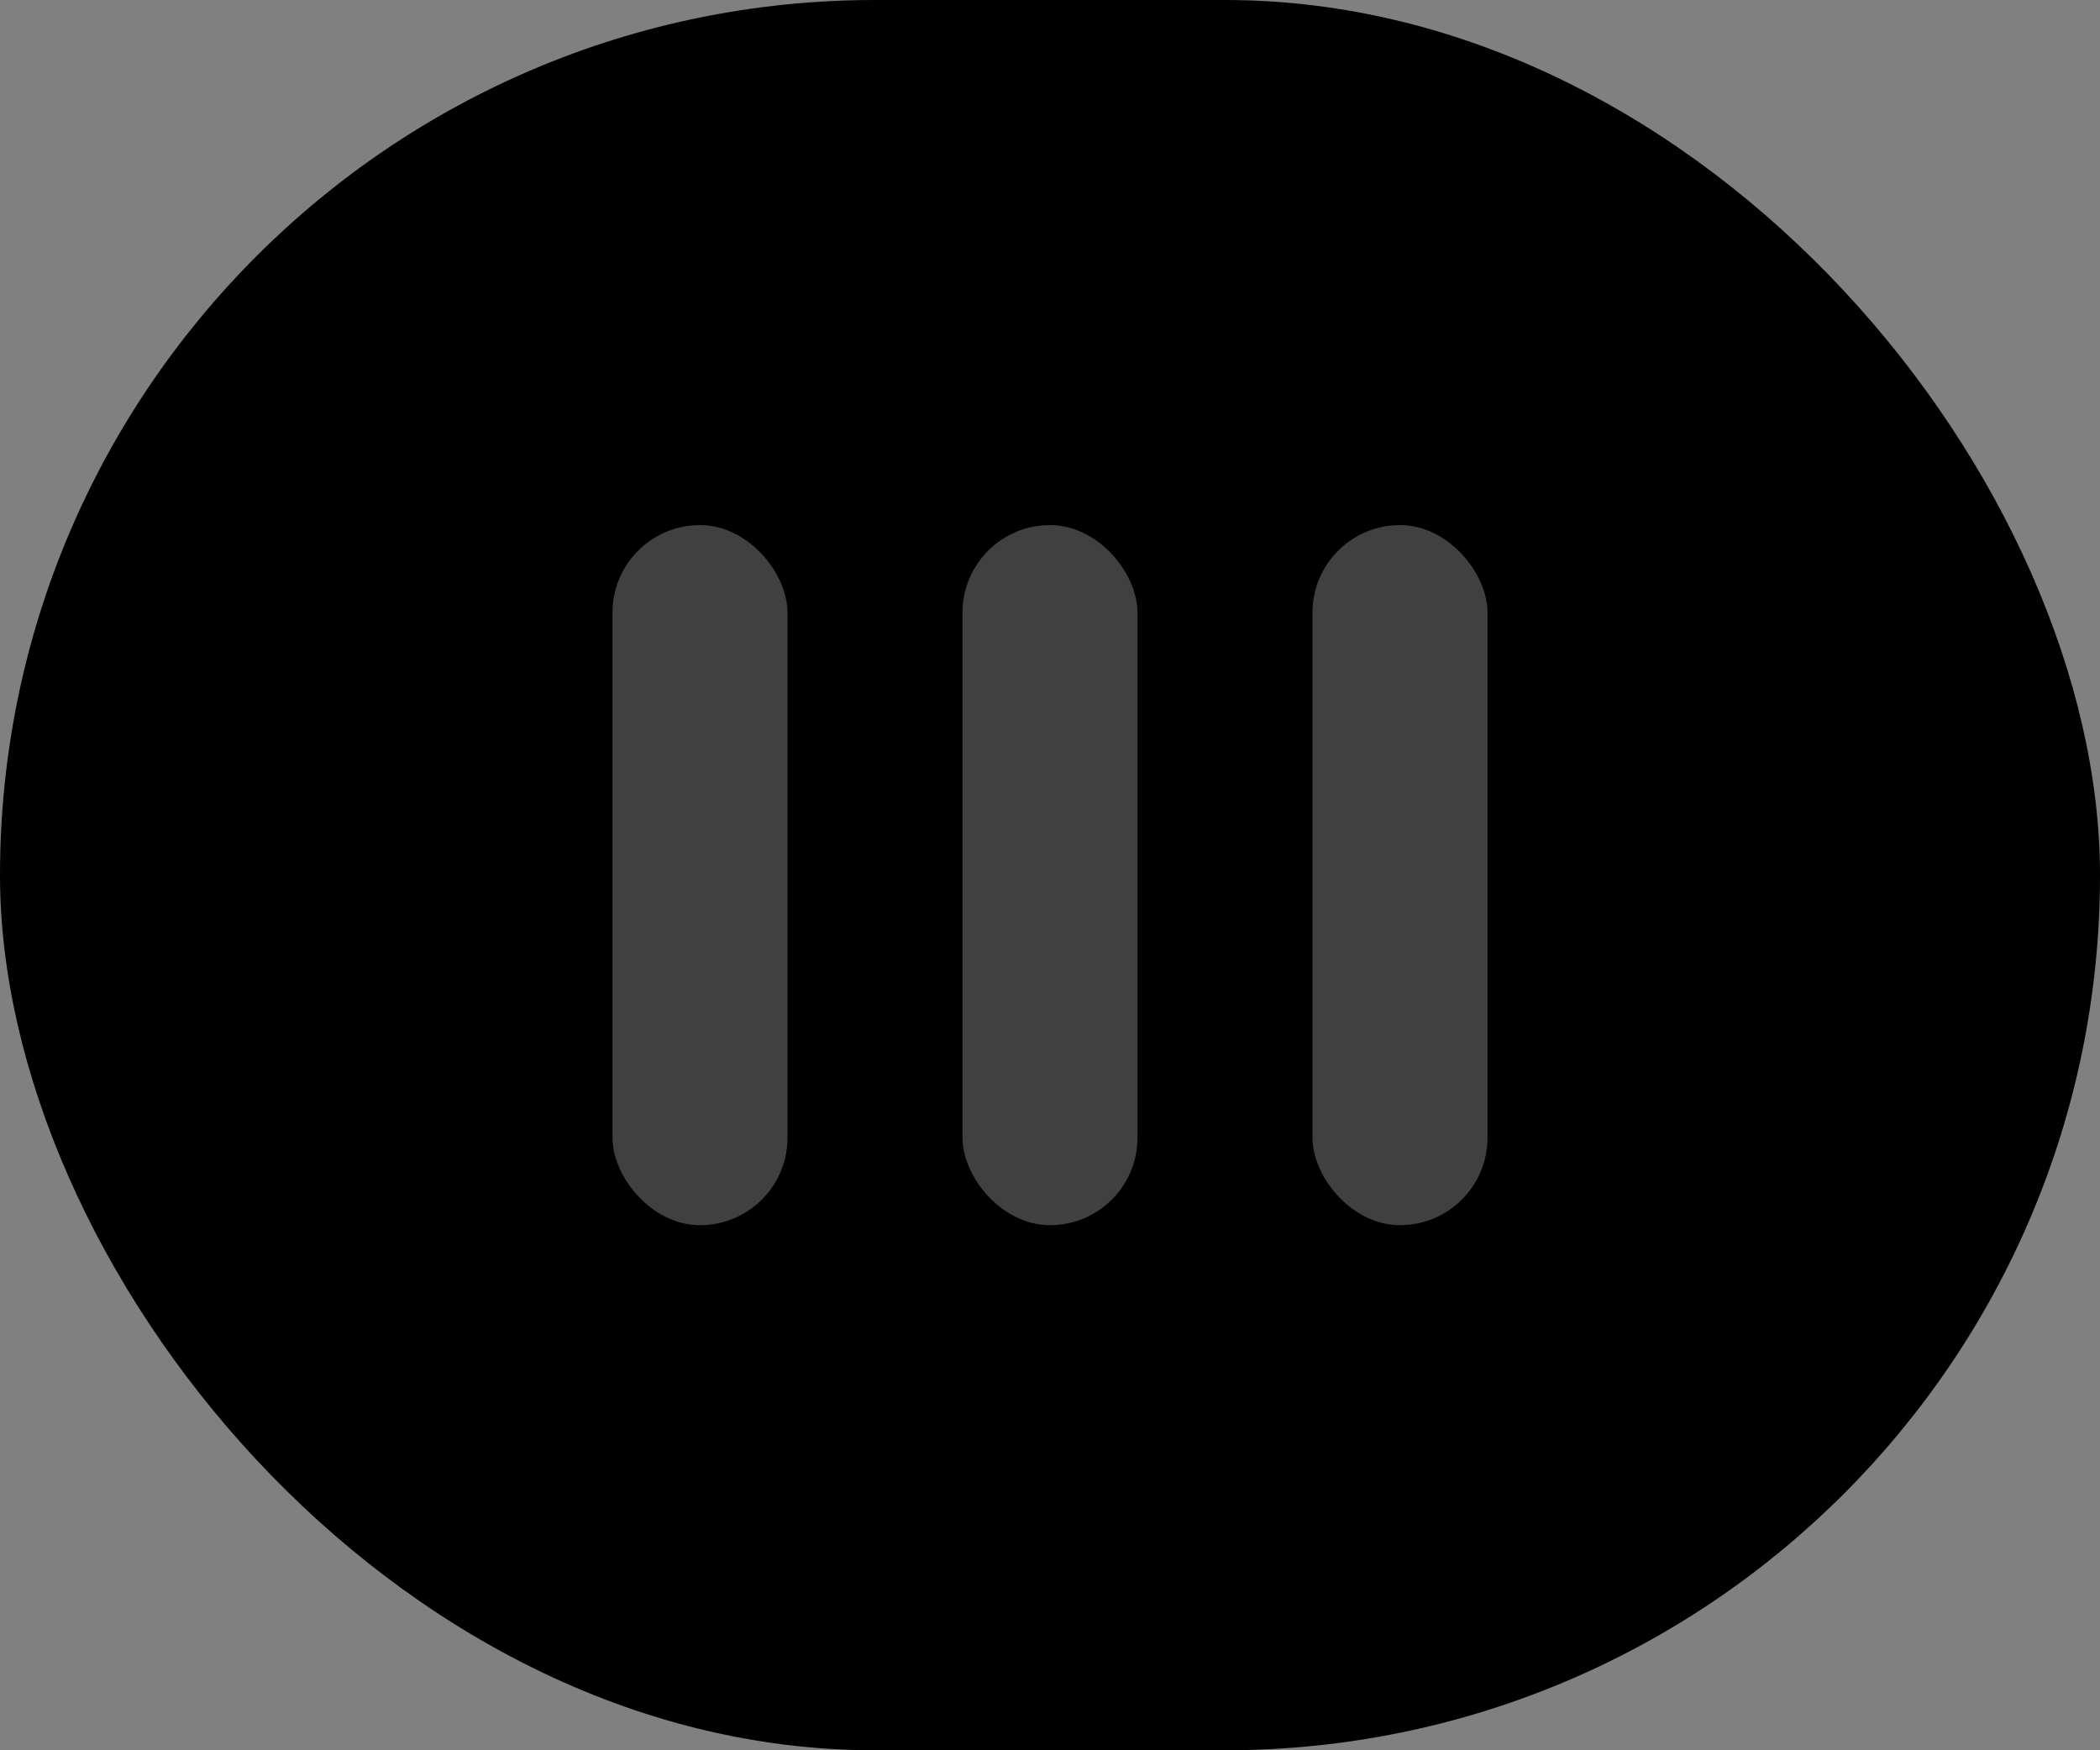 <svg width="24" height="20" viewBox="0 0 24 20" xmlns="http://www.w3.org/2000/svg">
<rect x="0" y="0" width="24" height="20" fill="#808080" stroke="none"/>
<rect width="24" height="20" rx="10" />
<rect x="7" y="6" width="2" height="8" rx="1" fill="white" fill-opacity="0.25"/>
<rect x="11" y="6" width="2" height="8" rx="1" fill="white" fill-opacity="0.25"/>
<rect x="15" y="6" width="2" height="8" rx="1" fill="white" fill-opacity="0.25"/>
<defs>
<linearGradient id="lg--active" x1="0" y1="10" x2="24" y2="10" gradientUnits="userSpaceOnUse">
<stop stop-color="#59CBFF"/>
<stop offset="1" stop-color="#009FE7"/>
</linearGradient>
<linearGradient id="lg--disabled" x1="0" y1="10" x2="24" y2="10" gradientUnits="userSpaceOnUse">
    <stop stop-color="#C6CFDE"/>
    <stop offset="1" stop-color="#A0A9B7"/>
</linearGradient>
</defs>
</svg>
